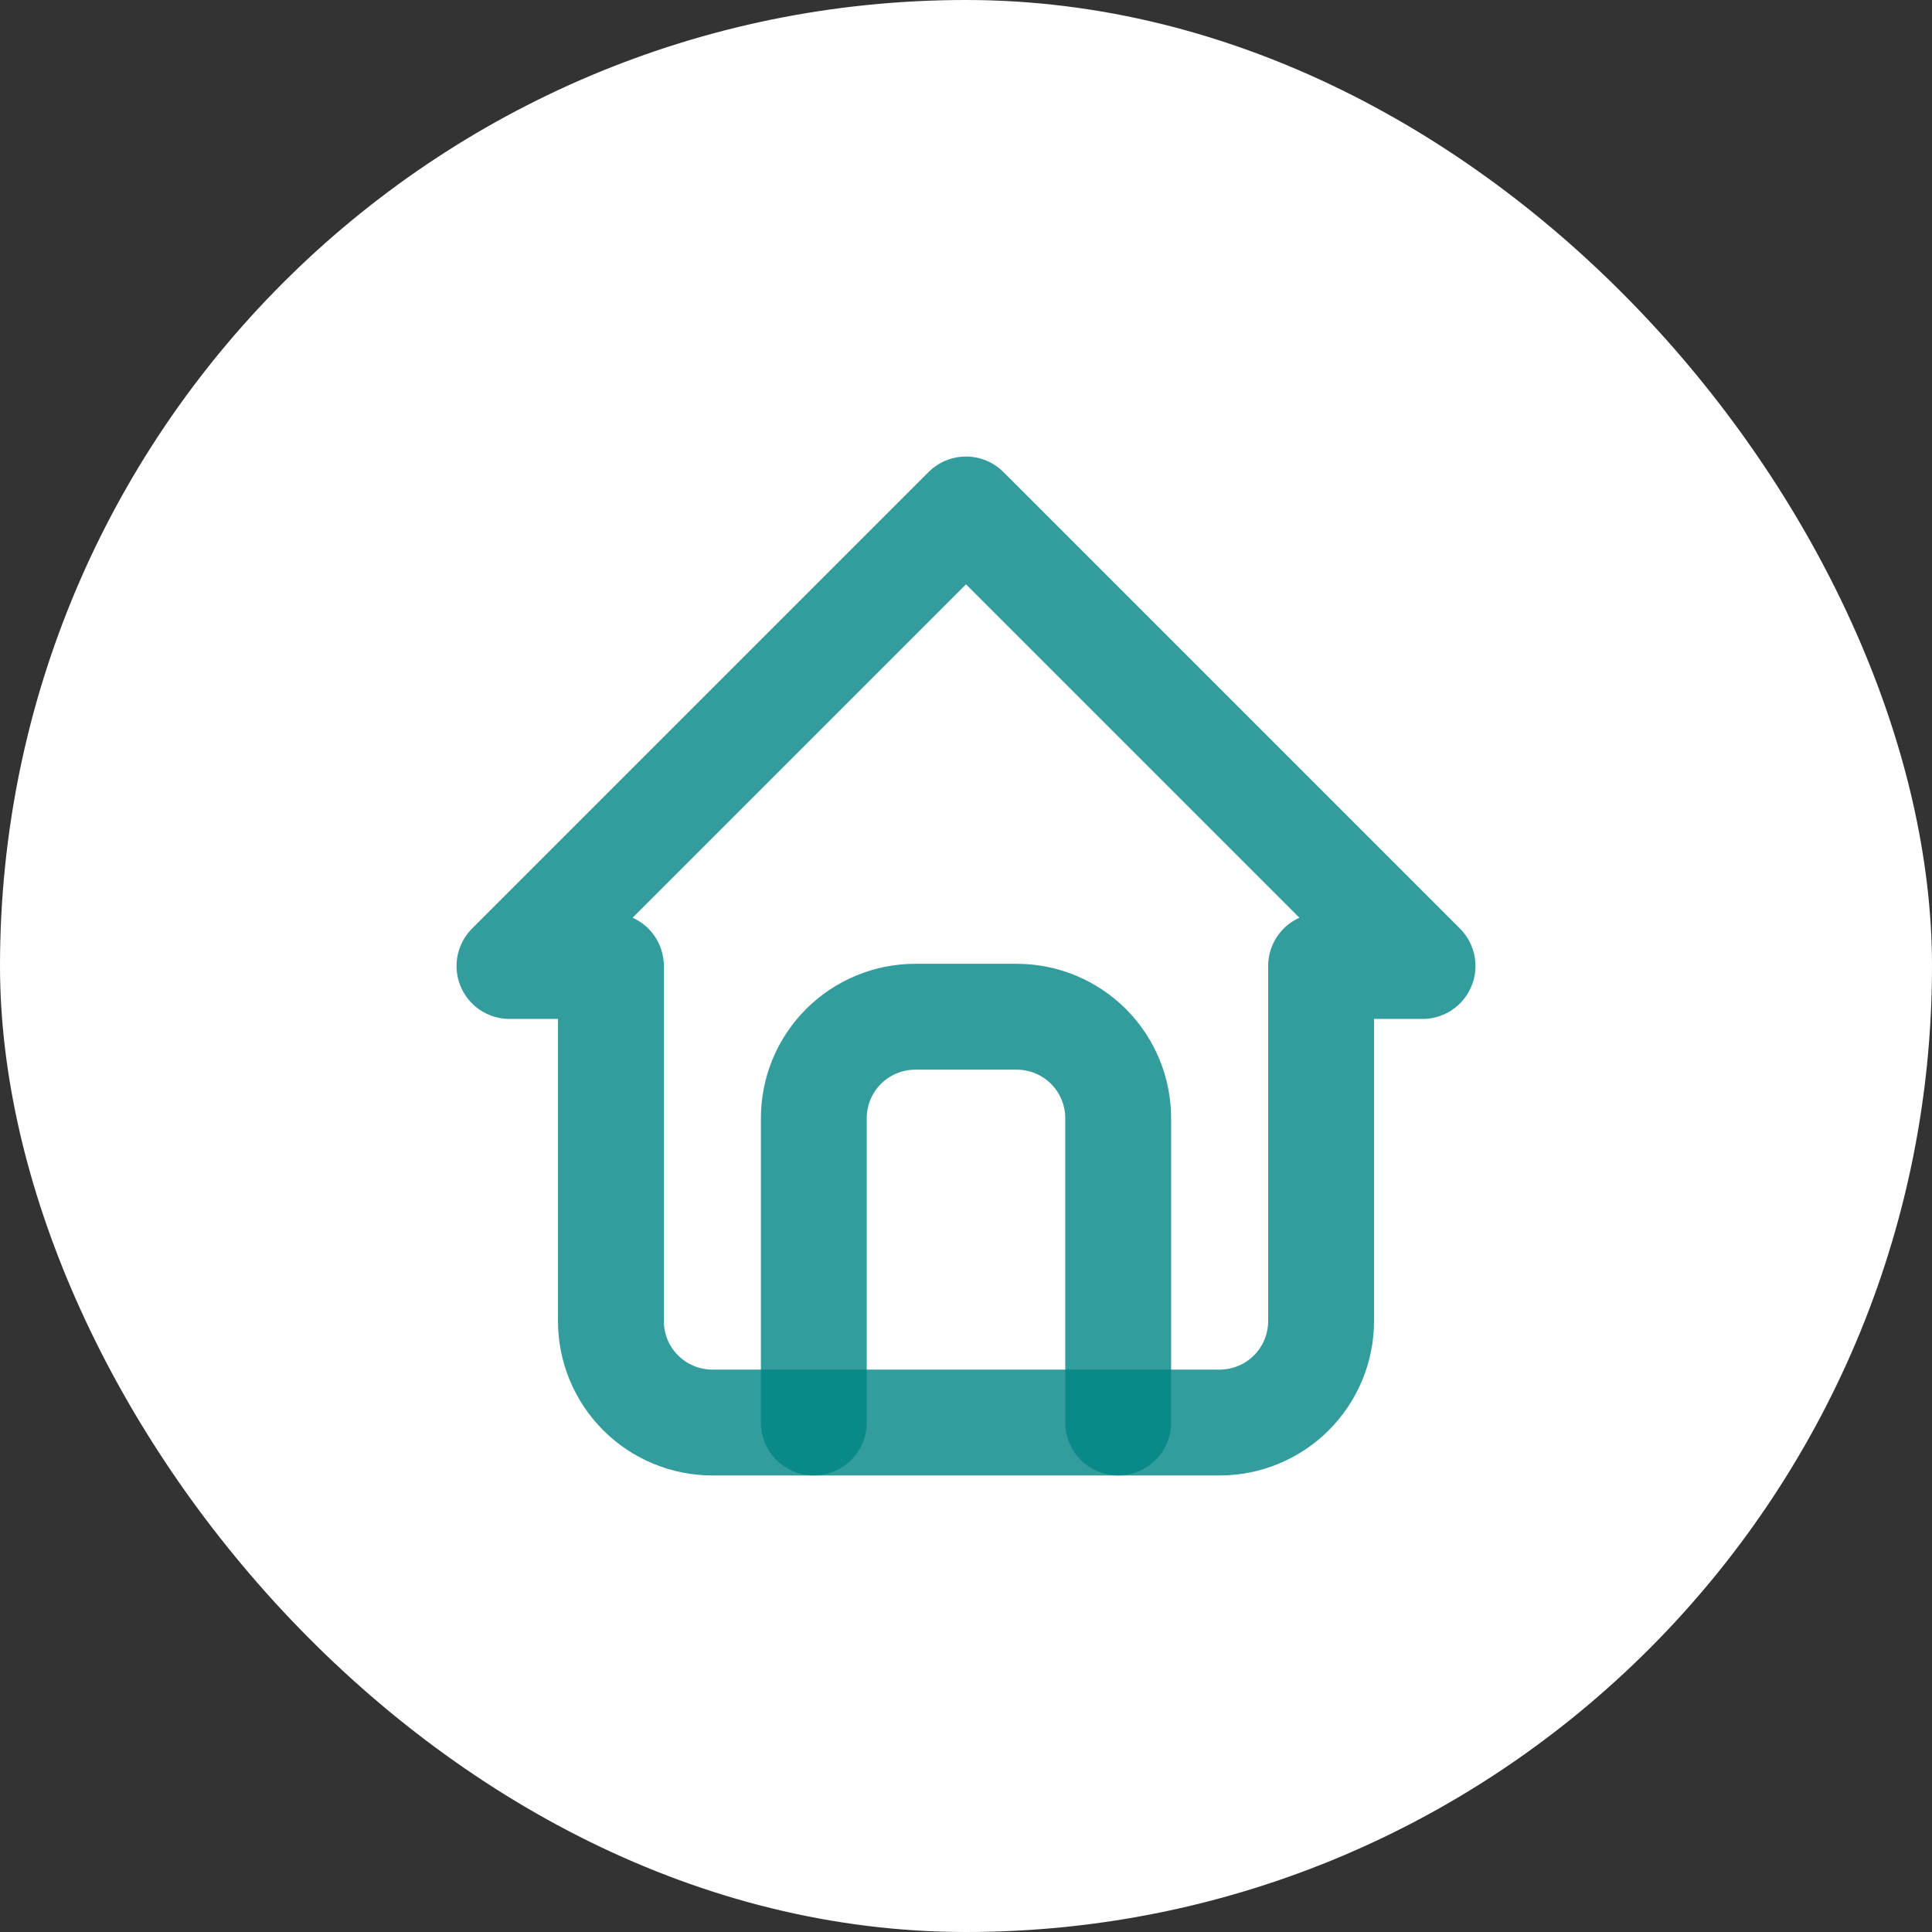<svg width="73" height="73" viewBox="0 0 73 73" fill="none" xmlns="http://www.w3.org/2000/svg">
<rect x="0" y="0" width="73" height="73" fill="#333333" stroke="none"/>
<rect width="73" height="73" rx="36.5" fill="white"/>
<path d="M23.083 36.5H19.25L36.5 19.25L53.75 36.5H49.917M23.083 36.5V49.917C23.083 50.933 23.487 51.908 24.206 52.627C24.925 53.346 25.9 53.75 26.917 53.75H46.083C47.1 53.75 48.075 53.346 48.794 52.627C49.513 51.908 49.917 50.933 49.917 49.917V36.5" stroke="#008485" stroke-opacity="0.8" stroke-width="4" stroke-linecap="round" stroke-linejoin="round"/>
<path d="M30.75 53.75V42.25C30.75 41.233 31.154 40.258 31.873 39.539C32.592 38.821 33.567 38.417 34.583 38.417H38.417C39.433 38.417 40.408 38.821 41.127 39.539C41.846 40.258 42.25 41.233 42.25 42.25V53.75" stroke="#008485" stroke-opacity="0.8" stroke-width="4" stroke-linecap="round" stroke-linejoin="round"/>
</svg>
